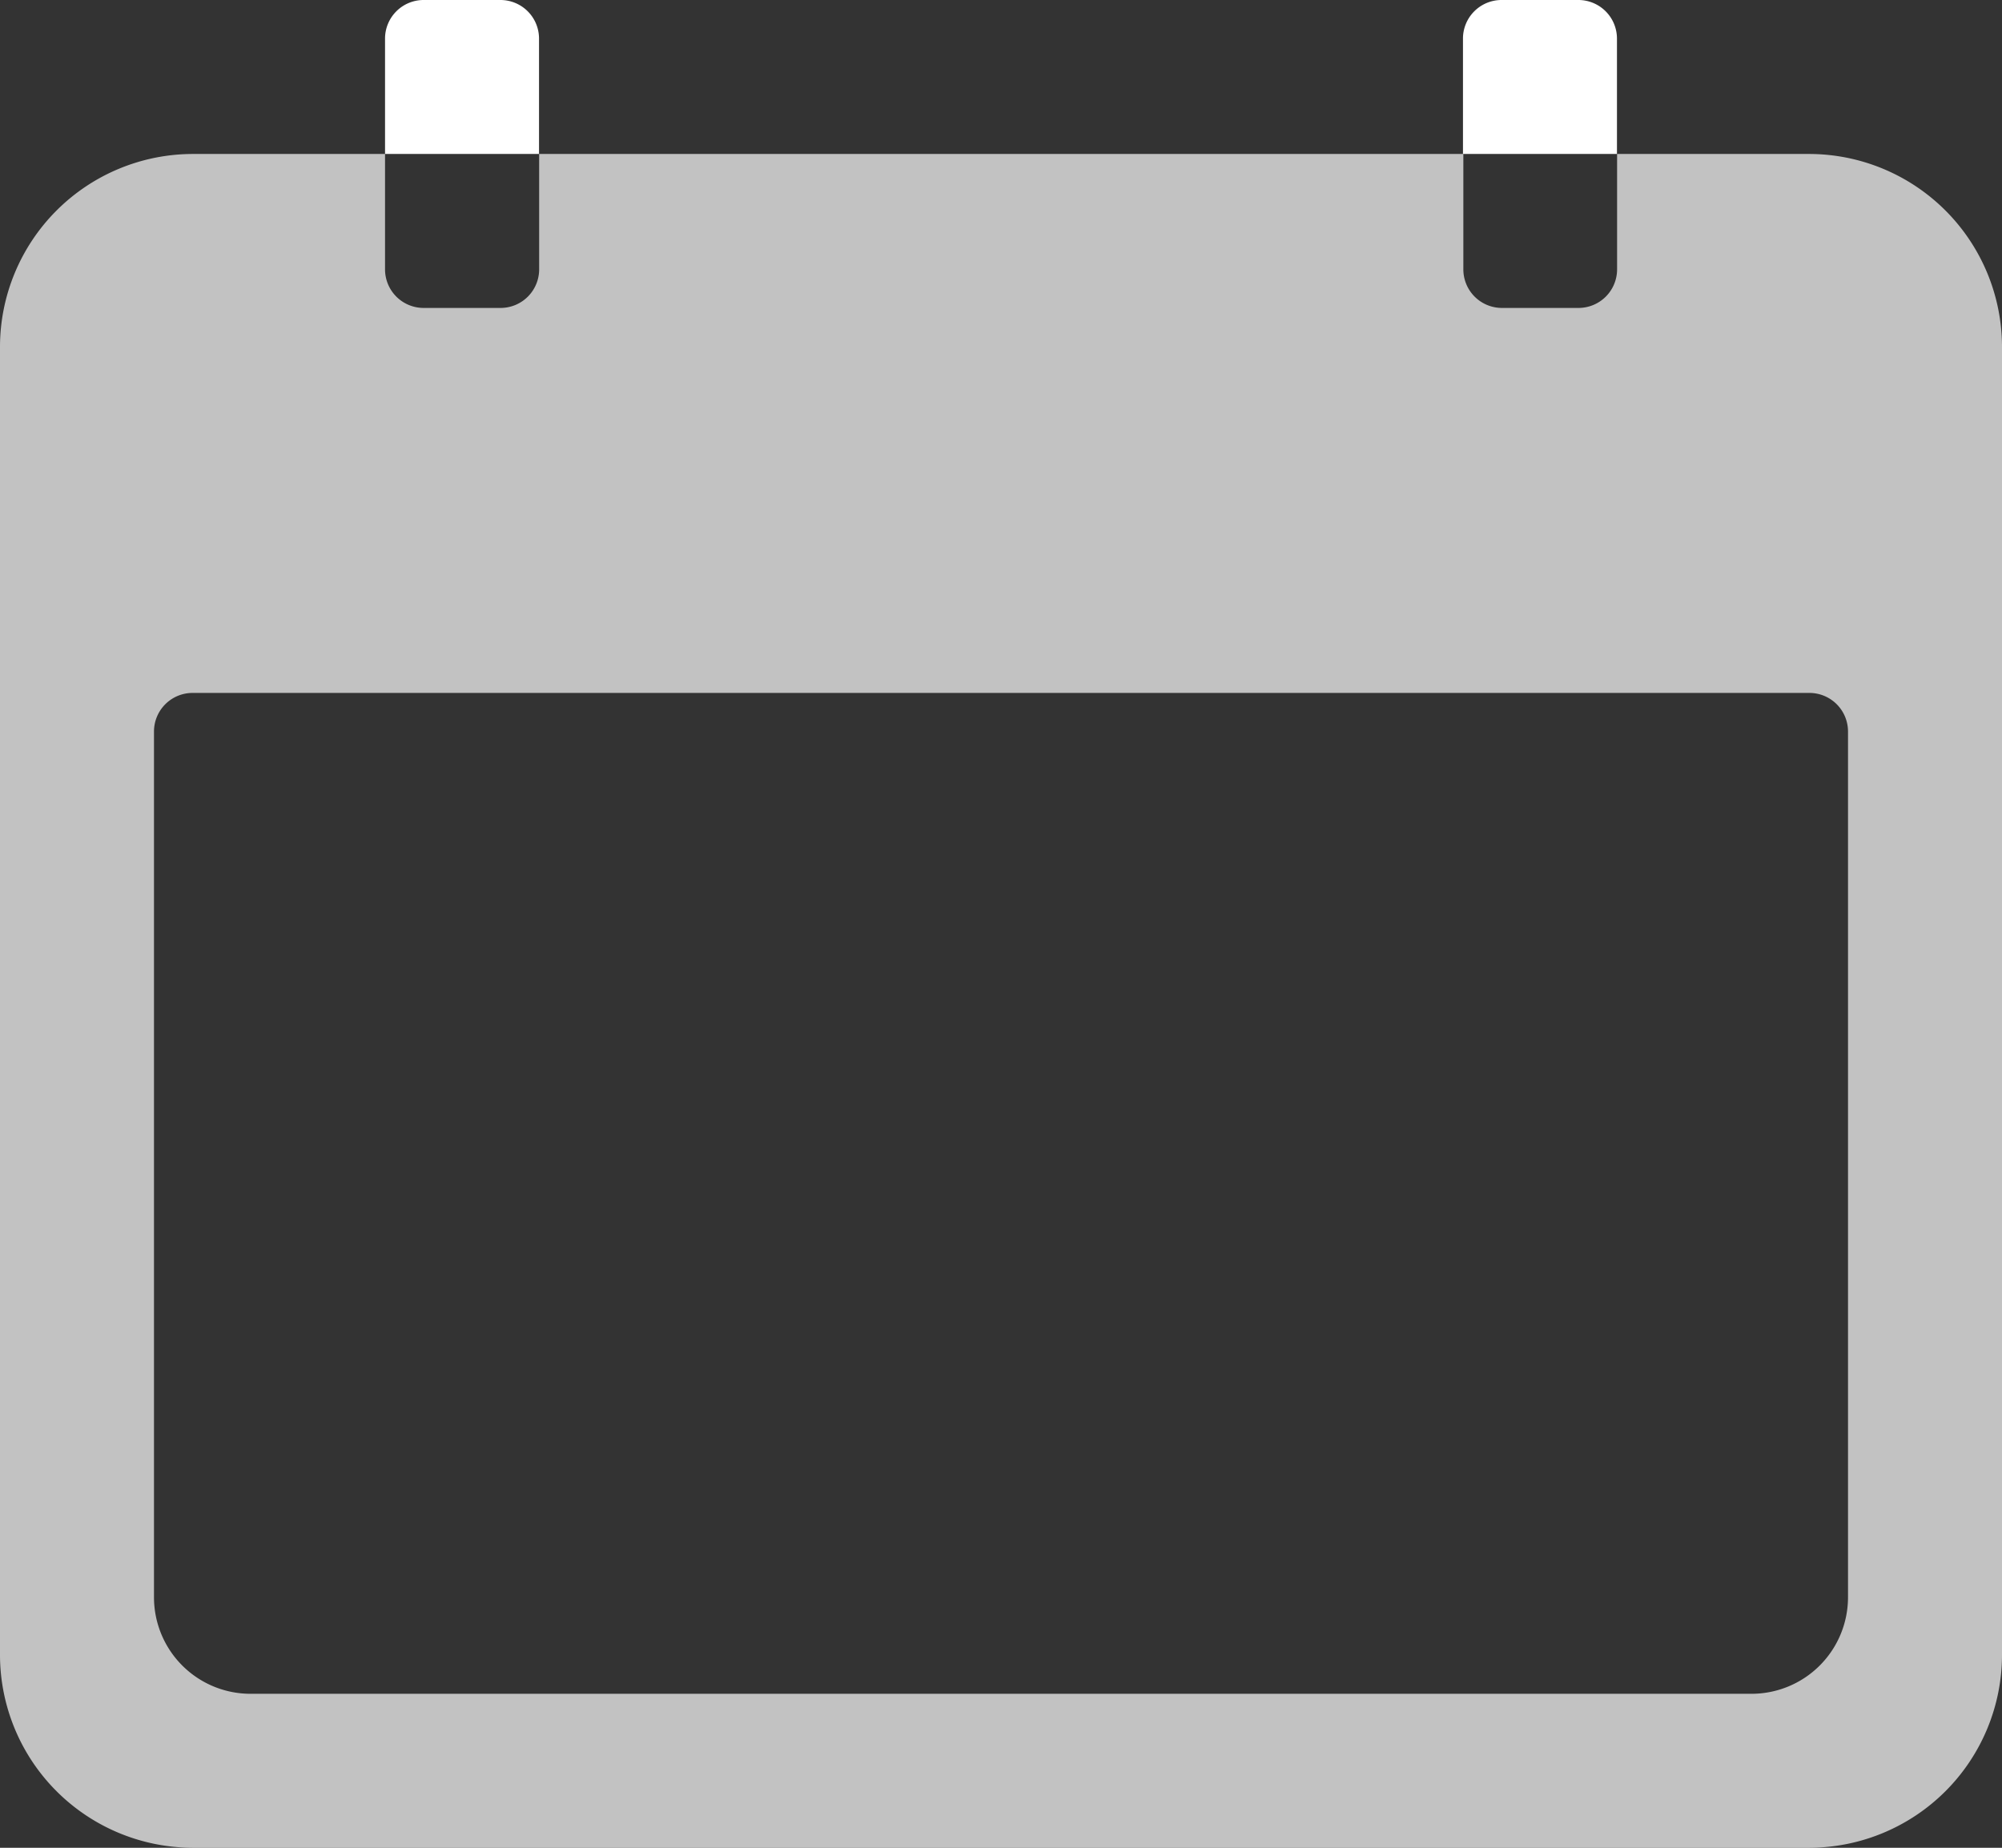<svg xmlns="http://www.w3.org/2000/svg" width="16.03" height="14.797" viewBox="0 0 16.03 14.797"><rect x="0" y="0" width="16.03" height="14.797" fill="#333333" stroke="none"/><defs><style>.a,.b{fill:#fff;}.a{opacity:0.7;}</style></defs><path class="a" d="M17.864,6.75H16.323v.925a.309.309,0,0,1-.308.308H15.4a.309.309,0,0,1-.308-.308V6.75h-7.4v.925a.309.309,0,0,1-.308.308H6.766a.309.309,0,0,1-.308-.308V6.75H4.916A1.546,1.546,0,0,0,3.375,8.291V18.773a1.546,1.546,0,0,0,1.541,1.541H17.864a1.546,1.546,0,0,0,1.541-1.541V8.291A1.546,1.546,0,0,0,17.864,6.75Zm.308,11.56a.773.773,0,0,1-.771.771H5.379a.773.773,0,0,1-.771-.771V11.374a.309.309,0,0,1,.308-.308H17.864a.309.309,0,0,1,.308.308Z" transform="translate(-3.375 -5.517)"/><path class="b" d="M10.233,4.808A.309.309,0,0,0,9.925,4.5H9.308A.309.309,0,0,0,9,4.808v.925h1.233Z" transform="translate(-5.917 -4.5)"/><path class="b" d="M25.983,4.808a.309.309,0,0,0-.308-.308h-.617a.309.309,0,0,0-.308.308v.925h1.233Z" transform="translate(-13.036 -4.5)"/></svg>